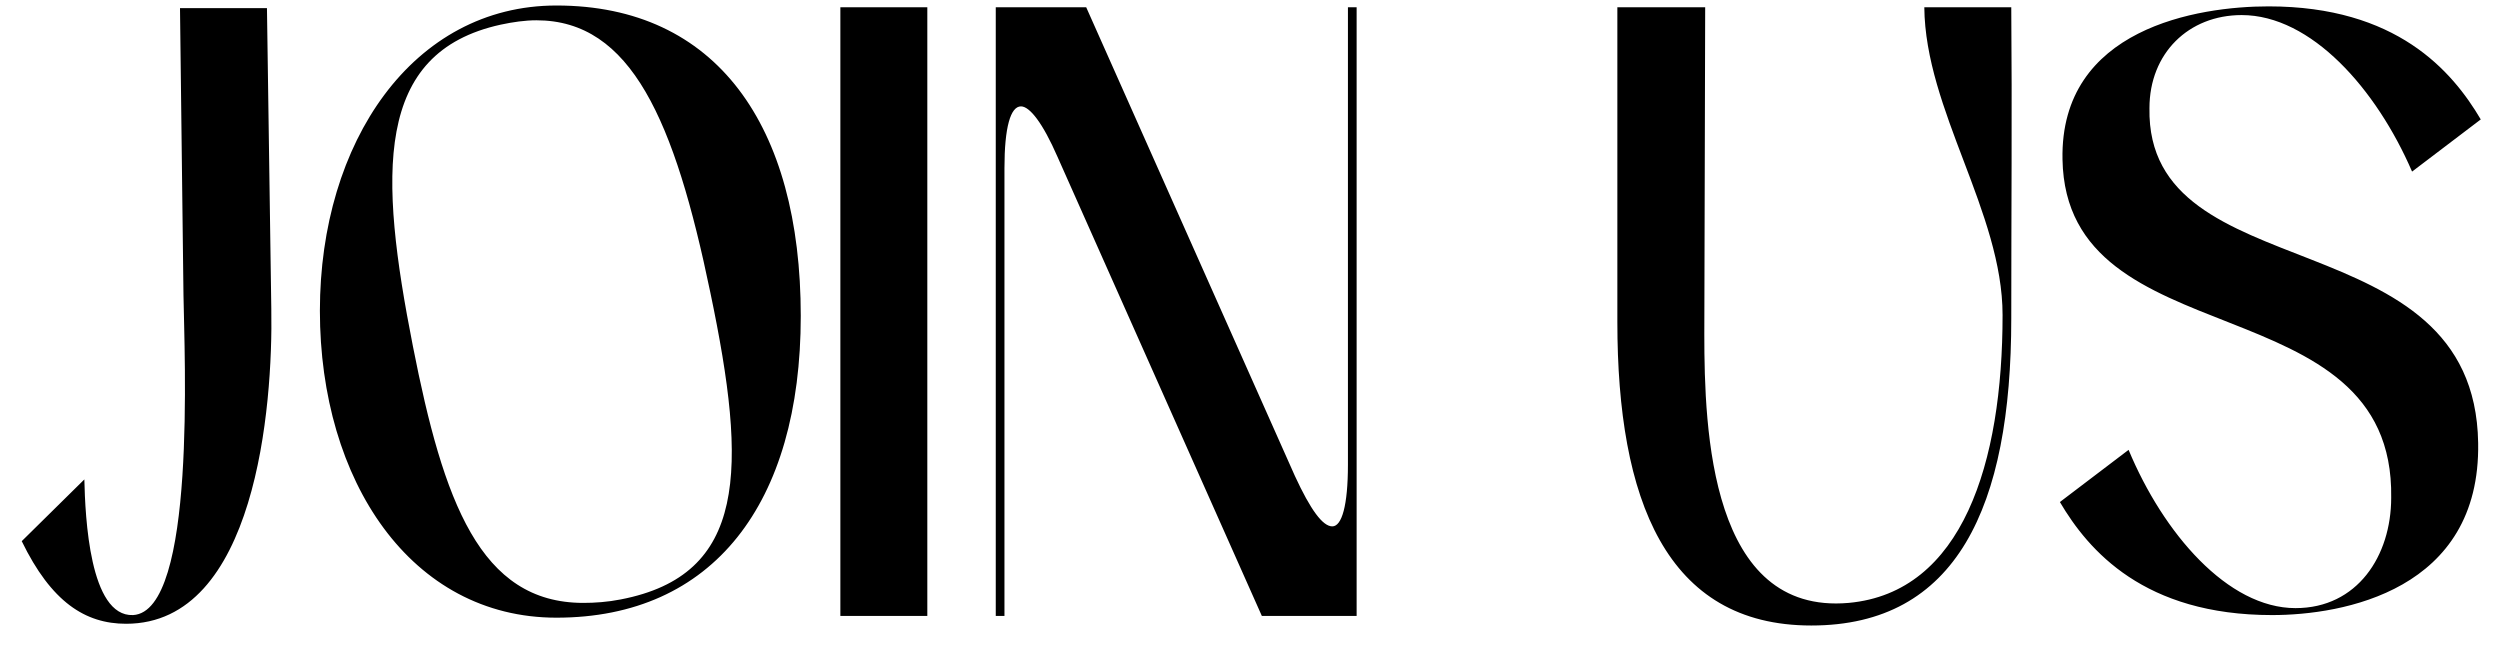 <svg width="69" height="18" viewBox="0 0 69 18" fill="none" xmlns="http://www.w3.org/2000/svg">
<path d="M4.968 0.224L5.064 8.144C5.088 9.776 5.424 16.88 3.672 16.976C2.472 17.024 2.352 14.264 2.328 13.232L0.6 14.936C1.416 16.616 2.352 17.216 3.48 17.216C7.056 17.216 7.536 11.24 7.488 8.528L7.368 0.224H4.968ZM15.357 17.048C19.677 17.048 22.101 13.904 22.101 8.72C22.101 3.464 19.773 0.152 15.357 0.152C11.397 0.152 8.829 3.92 8.829 8.576C8.829 13.28 11.349 17.048 15.357 17.048ZM17.133 16.544C16.773 16.616 16.413 16.64 16.101 16.64C13.245 16.64 12.237 13.832 11.397 9.56C10.461 4.808 10.317 1.448 13.821 0.68C14.157 0.608 14.493 0.56 14.805 0.56C17.421 0.56 18.621 3.32 19.605 8.072C20.637 12.992 20.613 15.872 17.133 16.544ZM25.594 17V0.2H23.194V17H25.594ZM37.203 12.824C37.203 13.952 37.035 14.528 36.771 14.528C36.507 14.528 36.171 14.072 35.739 13.136L29.979 0.2H27.483V17H27.723V4.64C27.723 3.512 27.891 2.936 28.179 2.936C28.419 2.936 28.779 3.392 29.187 4.328L34.827 17H37.443V0.2H37.203V12.824ZM47.063 0.2H44.639V8.888C44.639 13.784 45.983 17.264 49.991 17.264C53.999 17.264 55.511 14 55.511 8.792C55.511 5.936 55.535 3.056 55.511 0.2H53.111C53.135 3.032 55.271 5.864 55.271 8.696C55.271 12.776 54.167 16.352 51.023 16.64C47.207 16.976 47.039 11.888 47.039 9.224L47.063 0.2ZM61.869 0.416C63.789 0.416 65.589 2.456 66.573 4.736L68.469 3.296C67.677 1.952 66.141 0.176 62.613 0.176C60.669 0.176 56.853 0.776 56.925 4.4C57.021 9.944 66.093 7.76 65.997 13.736C65.997 15.344 65.061 16.784 63.357 16.784C61.485 16.784 59.709 14.72 58.749 12.416L56.853 13.856C57.645 15.2 59.181 16.976 62.709 16.976C64.653 16.976 68.469 16.304 68.397 12.224C68.301 5.96 59.229 8.072 59.325 2.984C59.325 1.472 60.405 0.416 61.869 0.416Z" fill="black"/>
</svg>
